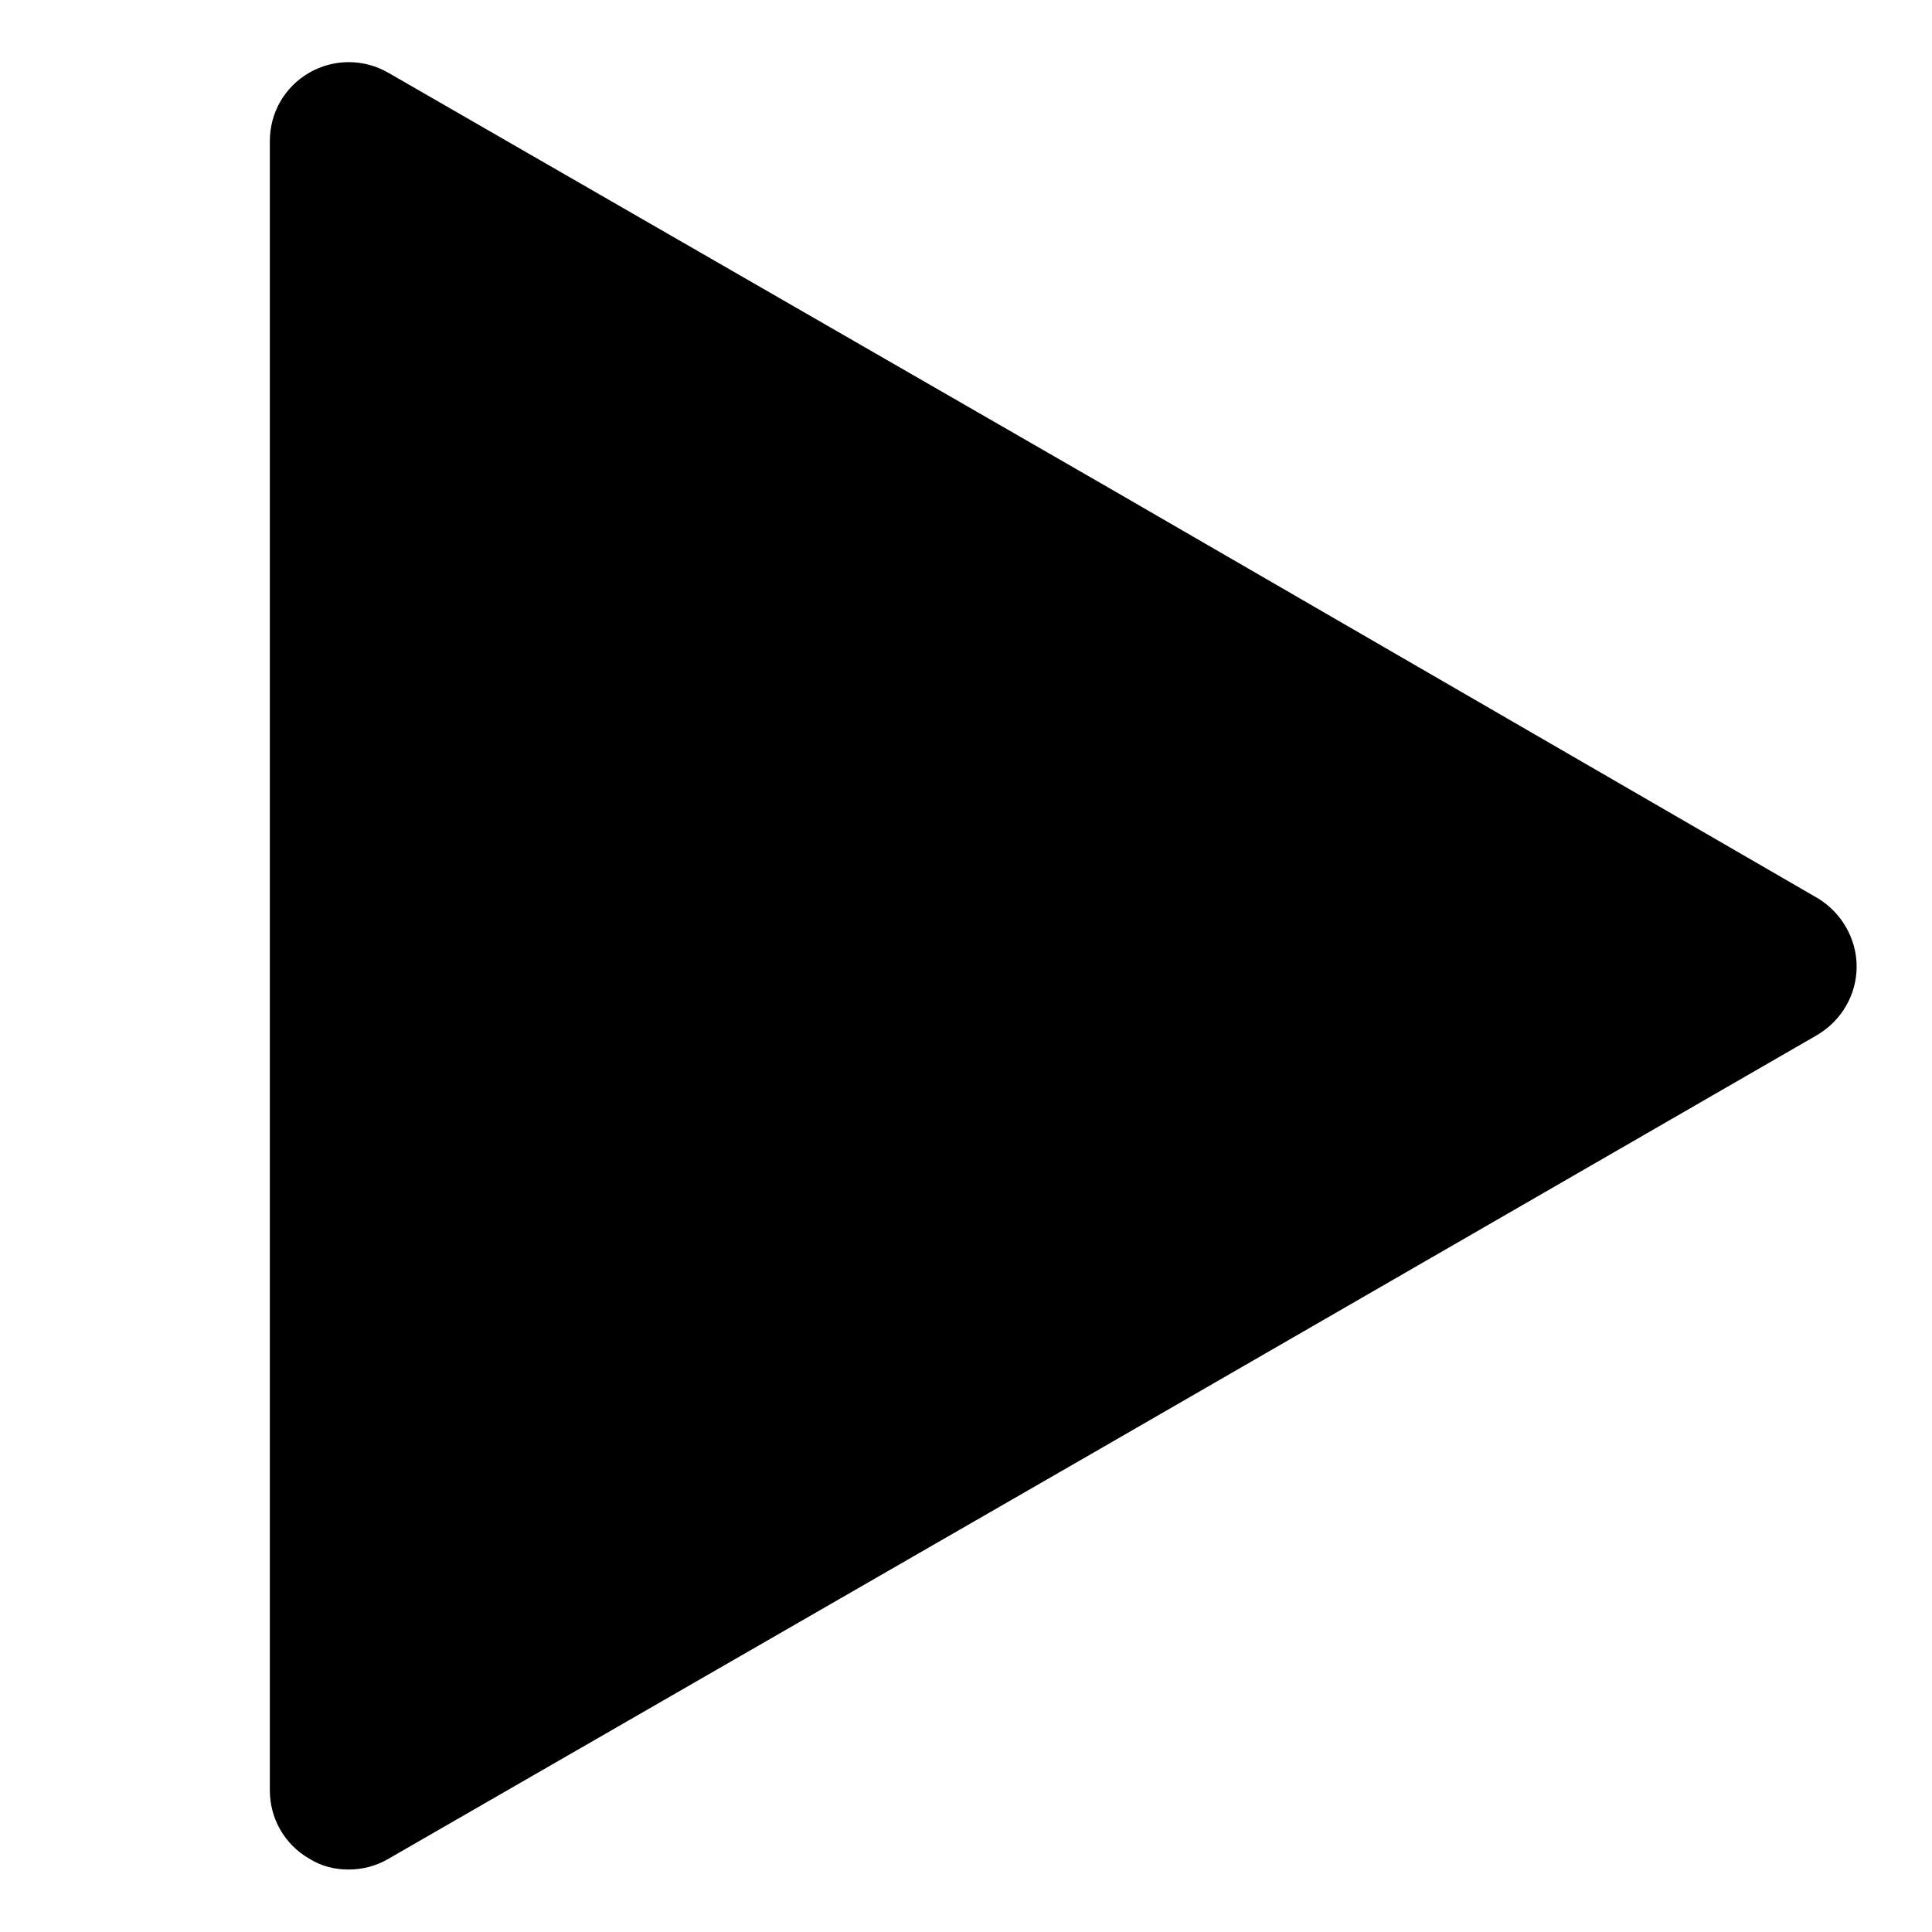<?xml version="1.0" encoding="utf-8"?>
<!-- Generator: Adobe Illustrator 25.0.0, SVG Export Plug-In . SVG Version: 6.00 Build 0)  -->
<svg version="1.1" id="Livello_1" xmlns="http://www.w3.org/2000/svg" xmlns:xlink="http://www.w3.org/1999/xlink" x="0px" y="0px"
	 viewBox=" -15 0 300 300" style="enable-background:new 0 0 300 300;" xml:space="preserve">
<style type="text/css">
	.st0{display:none;fill:none;stroke:#000000;stroke-width:21.95;stroke-linecap:round;stroke-linejoin:round;stroke-miterlimit:10;}
</style>
<polygon class="st0" points="327.5,97.4 228.4,40 129.1,-17.2 129.1,97.4 129.1,211.9 228.4,154.6 "/>
<path d="M273.3,150.1c0,4.4-2.4,8.4-6.1,10.6l-110.9,64l-111.1,64c-1.9,1.1-4,1.6-6.1,1.6s-4.2-0.5-6.1-1.7
	c-3.8-2.2-6.1-6.2-6.1-10.6V21.9c0-4.4,2.3-8.4,6.1-10.6c3.8-2.2,8.5-2.2,12.3,0l111.1,64l110.9,64.2
	C270.9,141.7,273.3,145.7,273.3,150.1z"/>
</svg>
